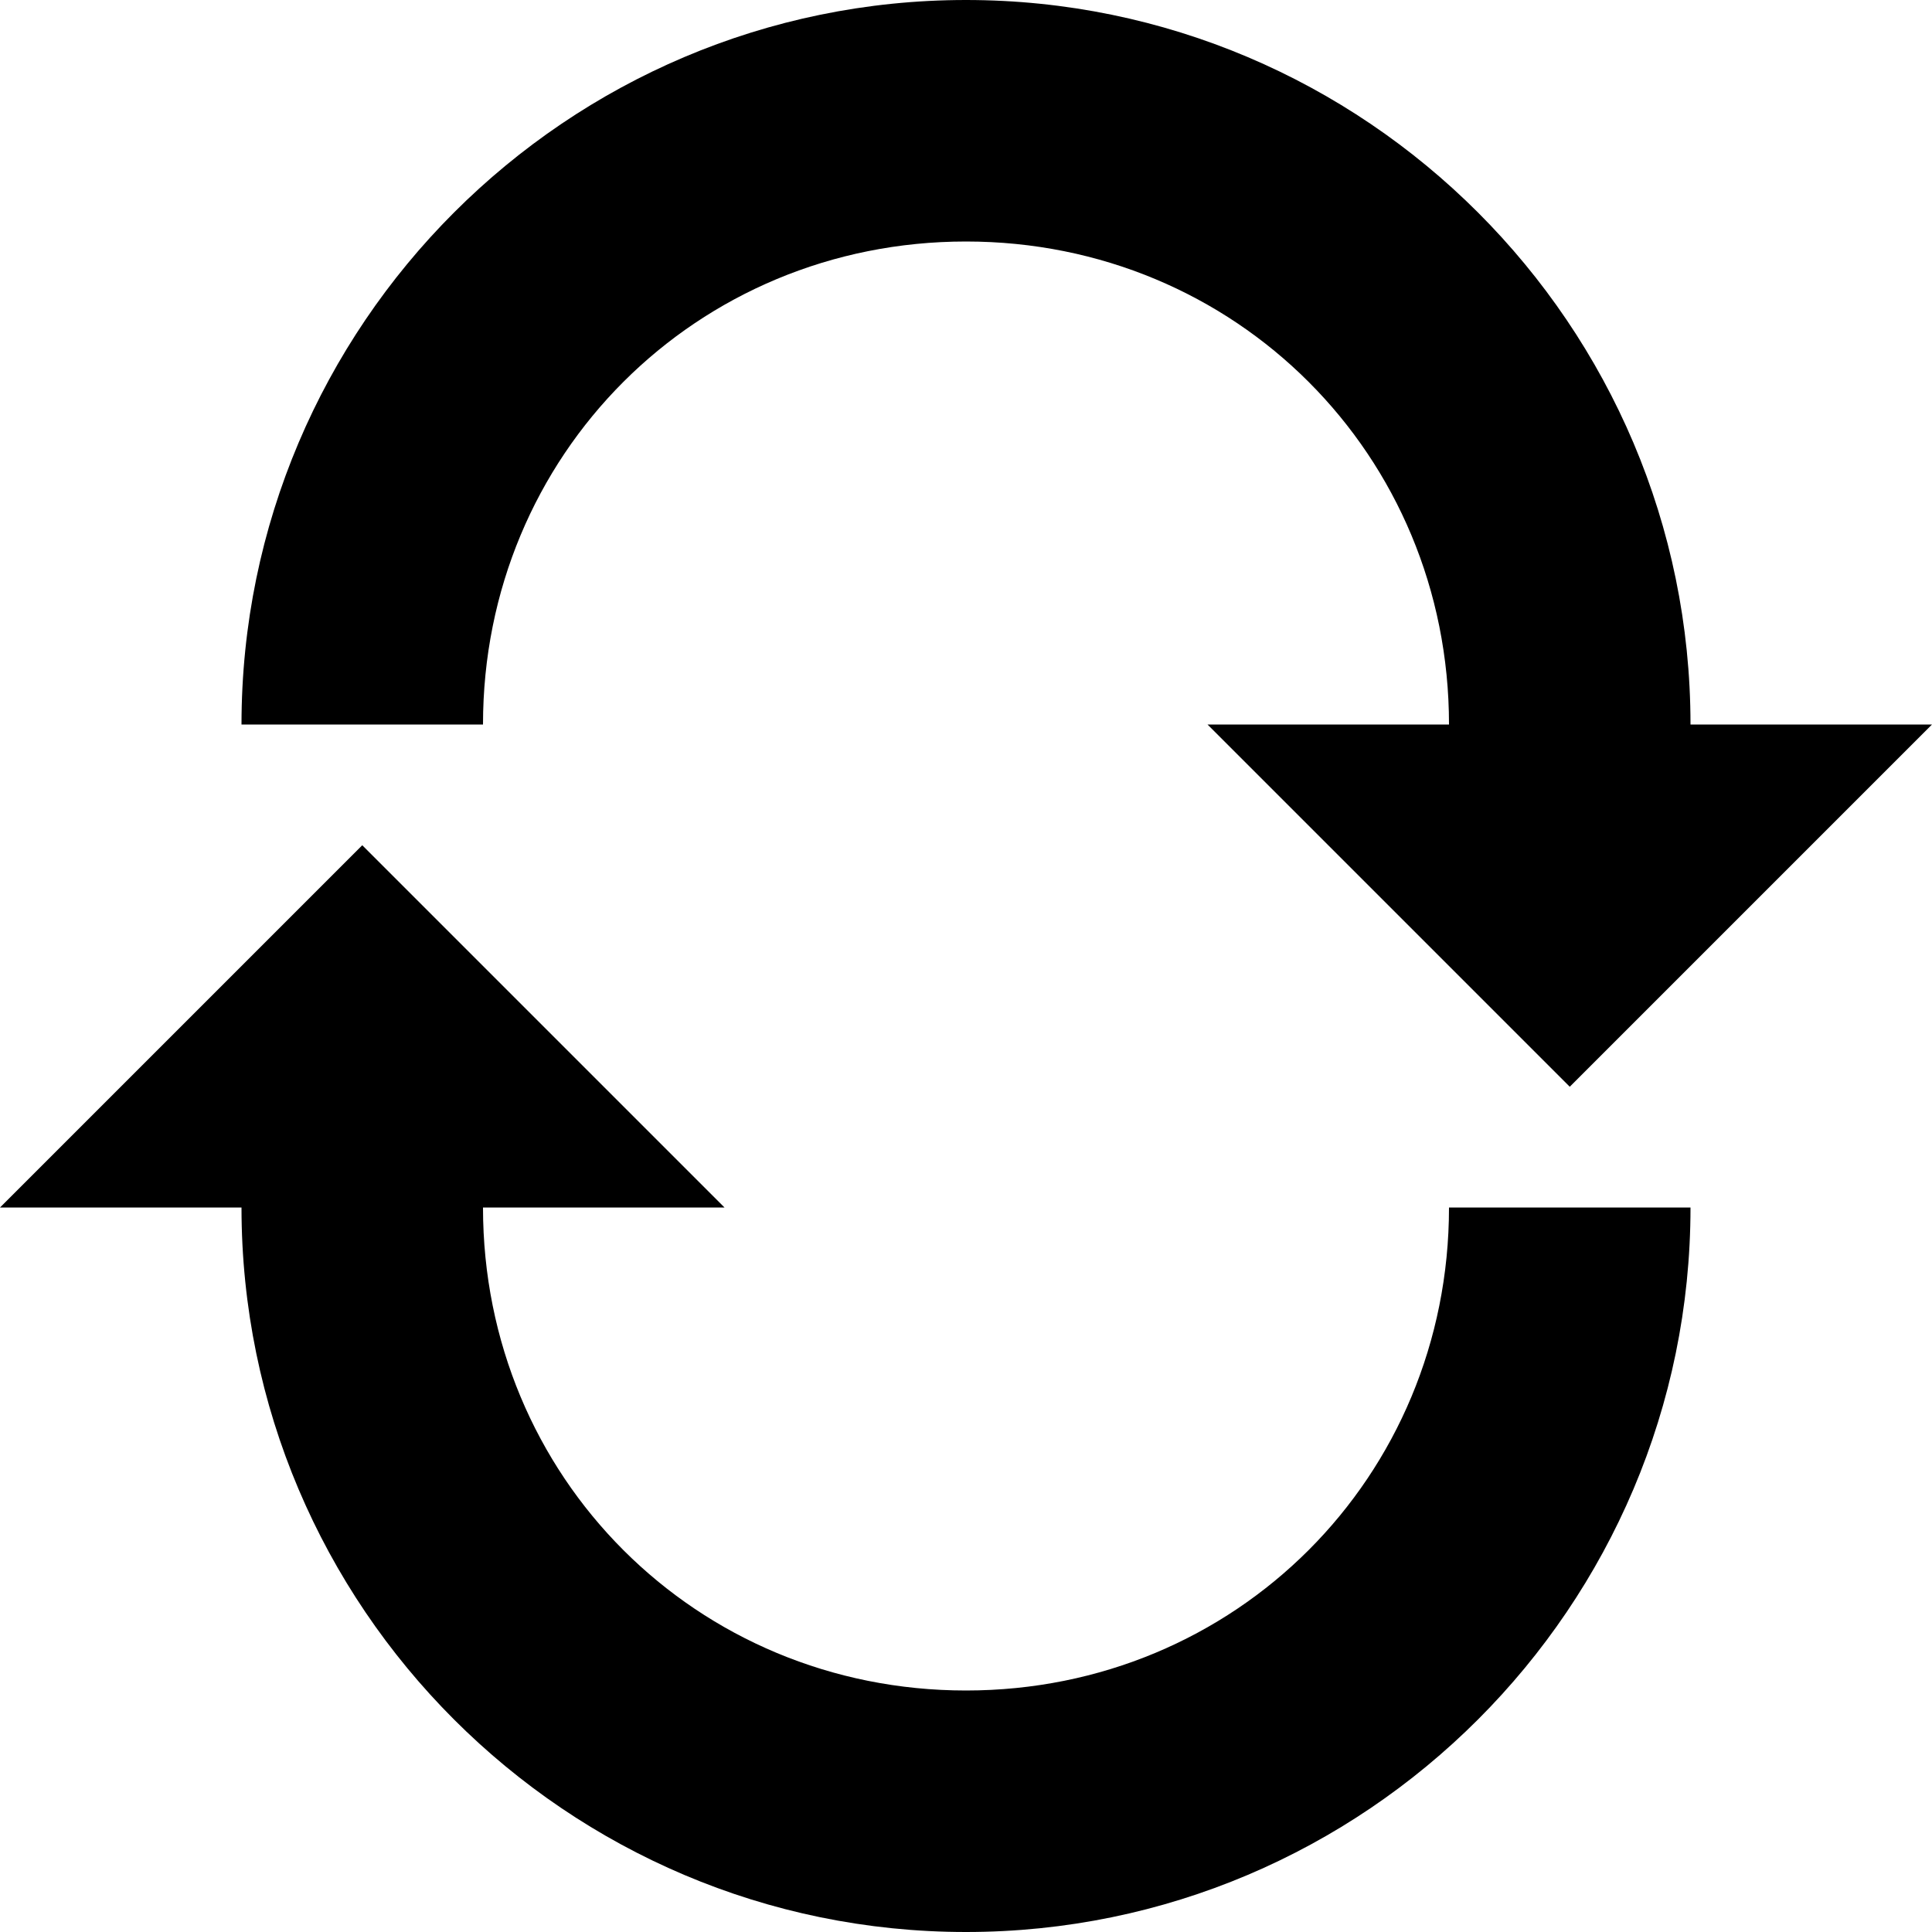 <?xml version="1.0" encoding="UTF-8" standalone="no"?>
<!-- Created with Inkscape (http://www.inkscape.org/) -->

<svg xmlns:dc="http://purl.org/dc/elements/1.1/" xmlns:cc="http://creativecommons.org/ns#" xmlns:rdf="http://www.w3.org/1999/02/22-rdf-syntax-ns#" xmlns:svg="http://www.w3.org/2000/svg" xmlns="http://www.w3.org/2000/svg" xmlns:sodipodi="http://sodipodi.sourceforge.net/DTD/sodipodi-0.dtd" xmlns:inkscape="http://www.inkscape.org/namespaces/inkscape" version="1.1" width="16" height="16" id="svg7384" inkscape:version="0.48.4 r9939" sodipodi:docname="xn-repeat-all-symbolic.svg">
   <sodipodi:namedview pagecolor="#ffffff" bordercolor="#666666" borderopacity="1" objecttolerance="10" gridtolerance="10" guidetolerance="10" inkscape:pageopacity="0" inkscape:pageshadow="2" inkscape:window-width="1366" inkscape:window-height="741" id="namedview7" showgrid="false" inkscape:zoom="11.313708" inkscape:cx="20.743564" inkscape:cy="18.95129" inkscape:window-x="0" inkscape:window-y="1" inkscape:window-maximized="1" inkscape:current-layer="svg7384" showguides="true" inkscape:guide-bbox="true" inkscape:object-nodes="true">
      <inkscape:grid type="xygrid" id="grid3025" />
   </sodipodi:namedview>
   <title id="title9167">Gnome Symbolic Icon Theme</title>
   <defs id="defs11" />
   <path style="font-size:medium;font-style:normal;font-variant:normal;font-weight:normal;font-stretch:normal;text-indent:0;text-align:start;text-decoration:none;line-height:normal;letter-spacing:normal;word-spacing:normal;text-transform:none;direction:ltr;block-progression:tb;writing-mode:lr-tb;text-anchor:start;baseline-shift:baseline;color:black;fill:black;fill-opacity:1;stroke:none;stroke-width:2;marker:none;visibility:visible;display:inline;overflow:visible;enable-background:accumulate;font-family:Sans;-inkscape-font-specification:Sans" d="M 8 0 C 4.693 0 2 2.693 2 6 L 4 6 C 4 3.767 5.767 2 8 2 C 10.233 2 12 3.767 12 6 L 10 6 L 13 9 L 16 6 L 14 6 C 14 2.693 11.307 0 8 0 z M 3 7 L 0 10 L 2 10 C 2 13.307 4.693 16 8 16 C 11.307 16 14 13.307 14 10 L 12 10 C 12 12.233 10.233 14 8 14 C 5.767 14 4 12.233 4 10 L 6 10 L 3 7 z " id="rect6901" />
</svg>

